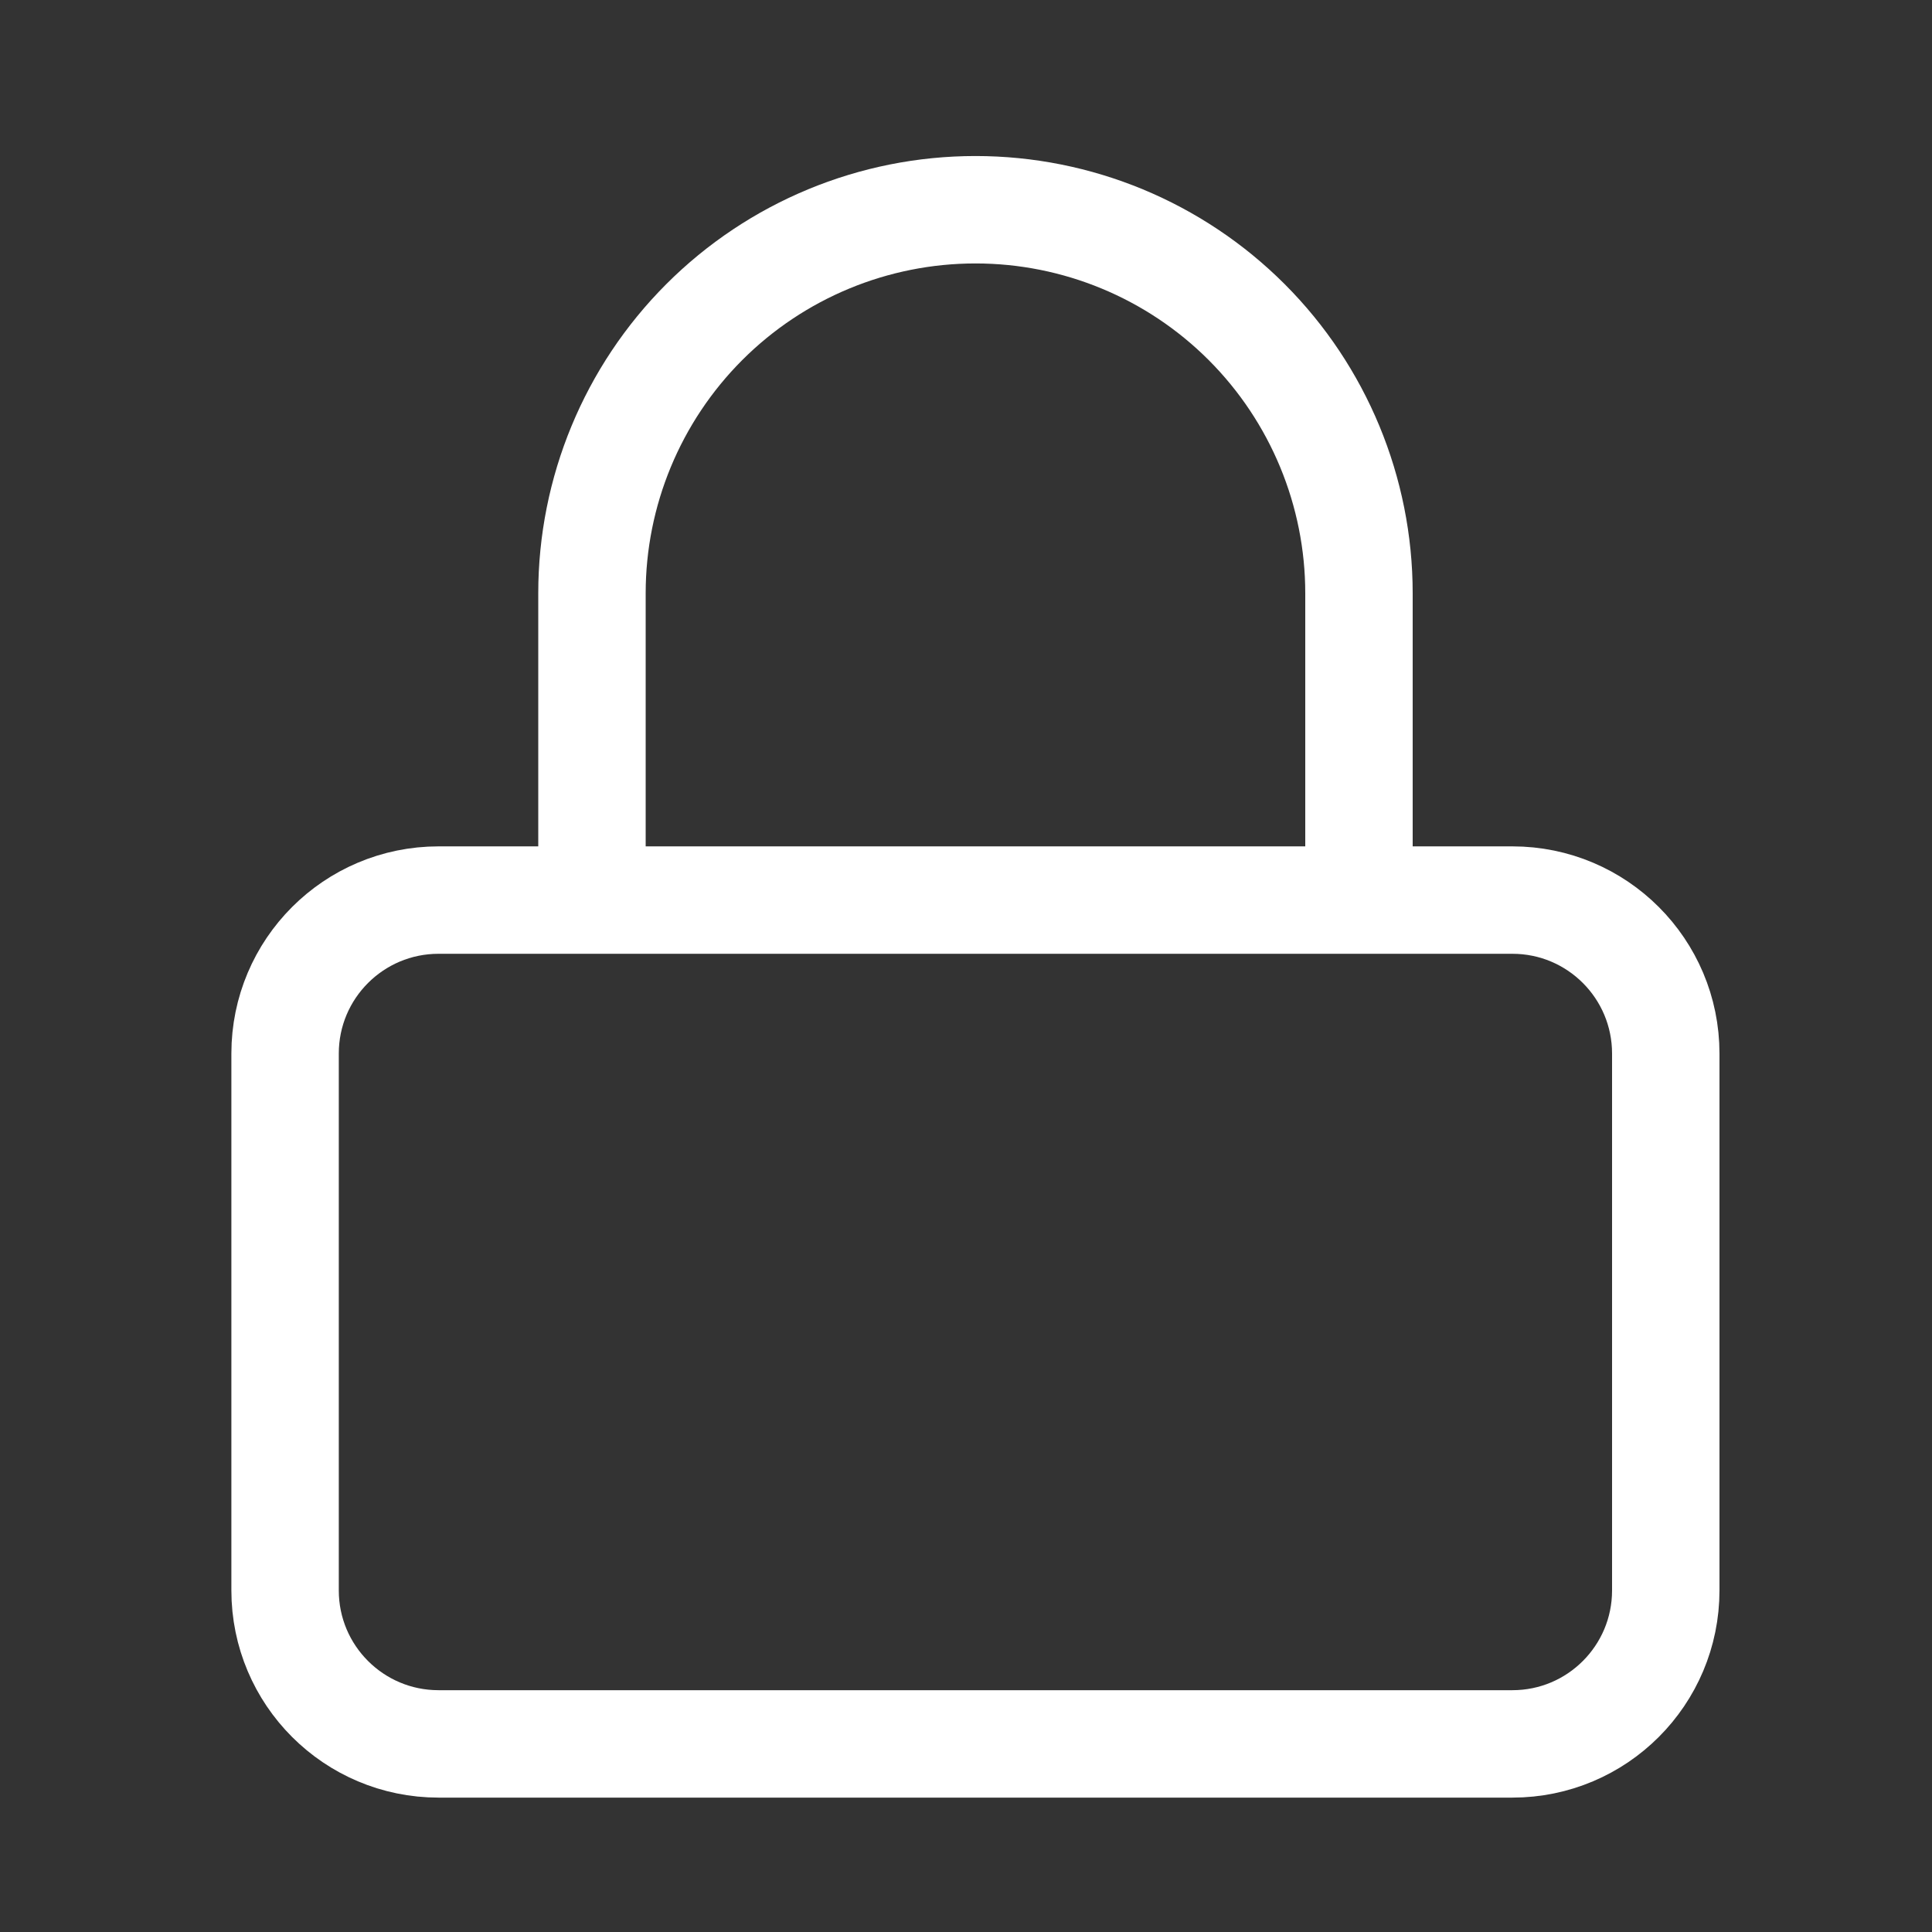 <svg width="25" height="25" viewBox="0 0 25 25" fill="none" xmlns="http://www.w3.org/2000/svg">
<rect x="0" y="0" width="25" height="25" fill="#333333" stroke="none"/>
<path d="M7.66 11.647V7.677C7.66 6.361 8.183 5.099 9.113 4.168C10.044 3.237 11.306 2.714 12.623 2.714C13.939 2.714 15.201 3.237 16.132 4.168C17.062 5.099 17.585 6.361 17.585 7.677V11.647M5.675 11.647H19.57C20.667 11.647 21.555 12.536 21.555 13.633V20.58C21.555 21.677 20.667 22.566 19.57 22.566H5.675C4.578 22.566 3.689 21.677 3.689 20.58V13.633C3.689 12.536 4.578 11.647 5.675 11.647Z" stroke="white" stroke-width="1.39" stroke-linecap="round" stroke-linejoin="round"/>
</svg>
